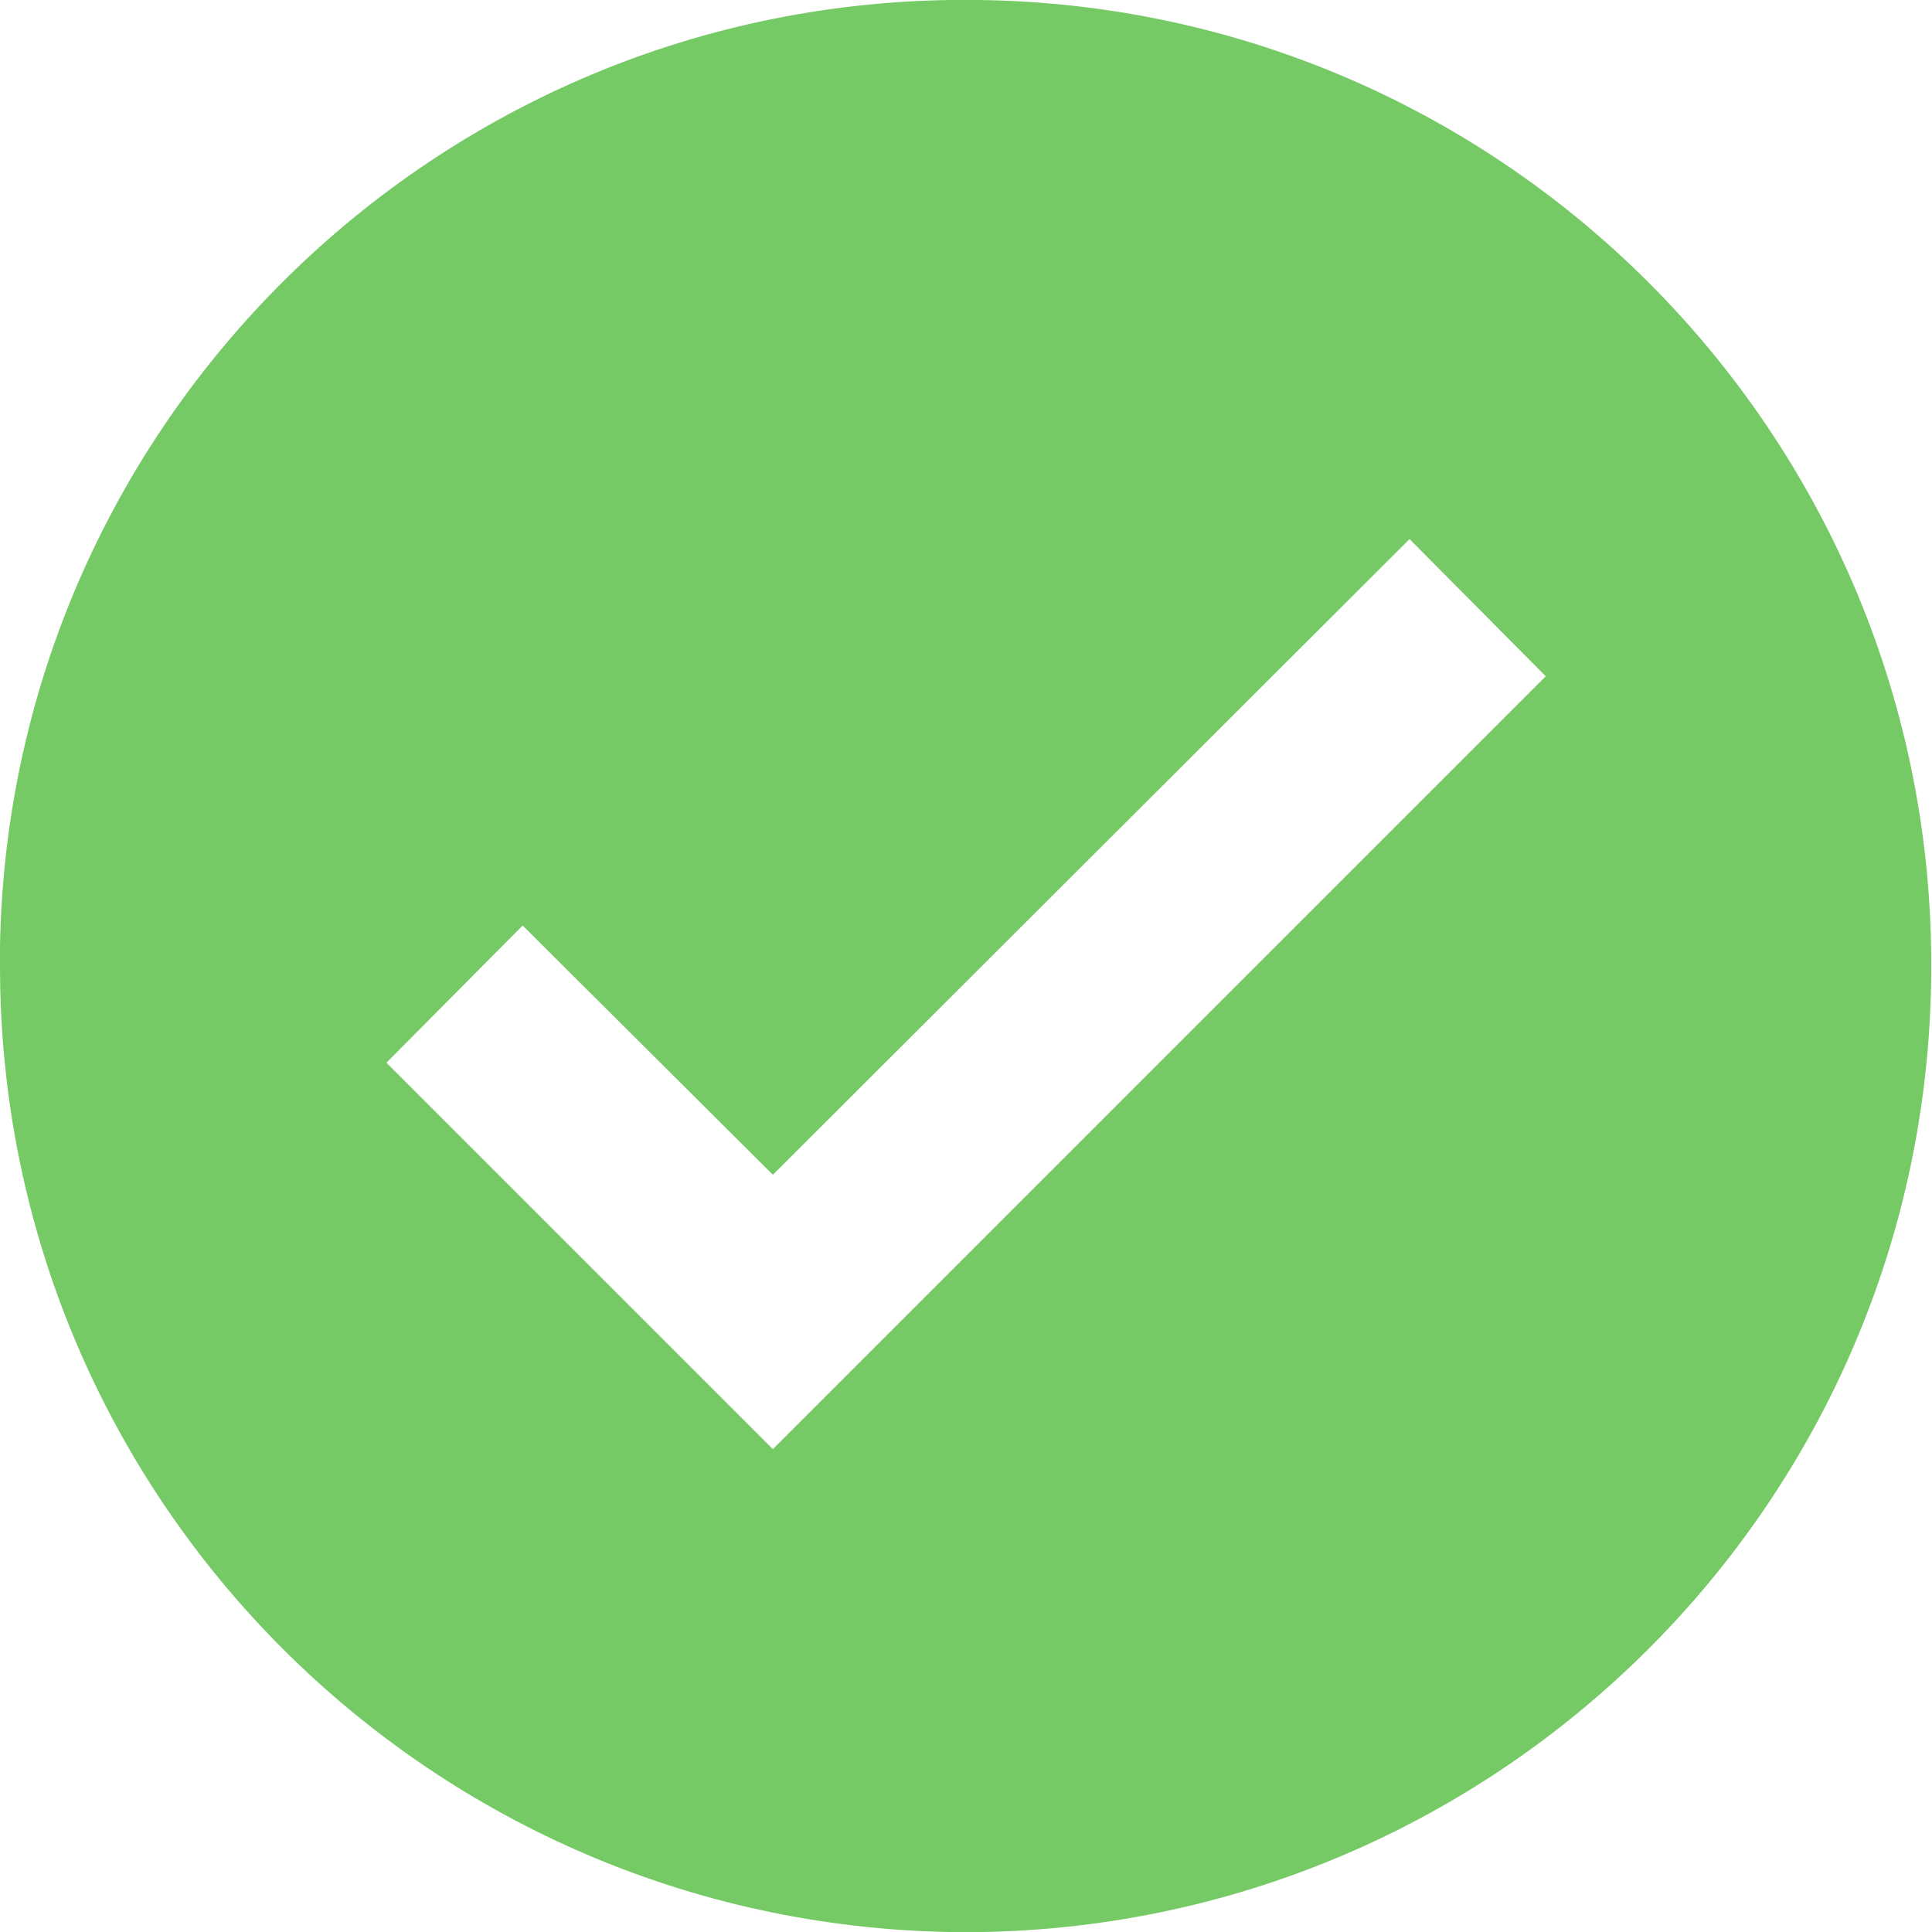 <svg width="19.998" height="20" viewBox="0 0 19.998 20" fill="none" xmlns="http://www.w3.org/2000/svg" xmlns:xlink="http://www.w3.org/1999/xlink">
	<desc>
			Created with Pixso.
	</desc>
	<defs/>
	<path id="coolicon" d="M10 20C4.47 19.99 0 15.52 0 10L0 9.79C0.1 4.3 4.63 -0.08 10.13 0C15.62 0.07 20.03 4.56 19.99 10.06C19.96 15.56 15.49 19.99 10 20ZM5.41 9.58L4 11L8 15L16 7L14.59 5.58L8 12.16L5.41 9.58Z" fill="#76CA66" fill-opacity="1" fill-rule="nonzero"/>
</svg>
